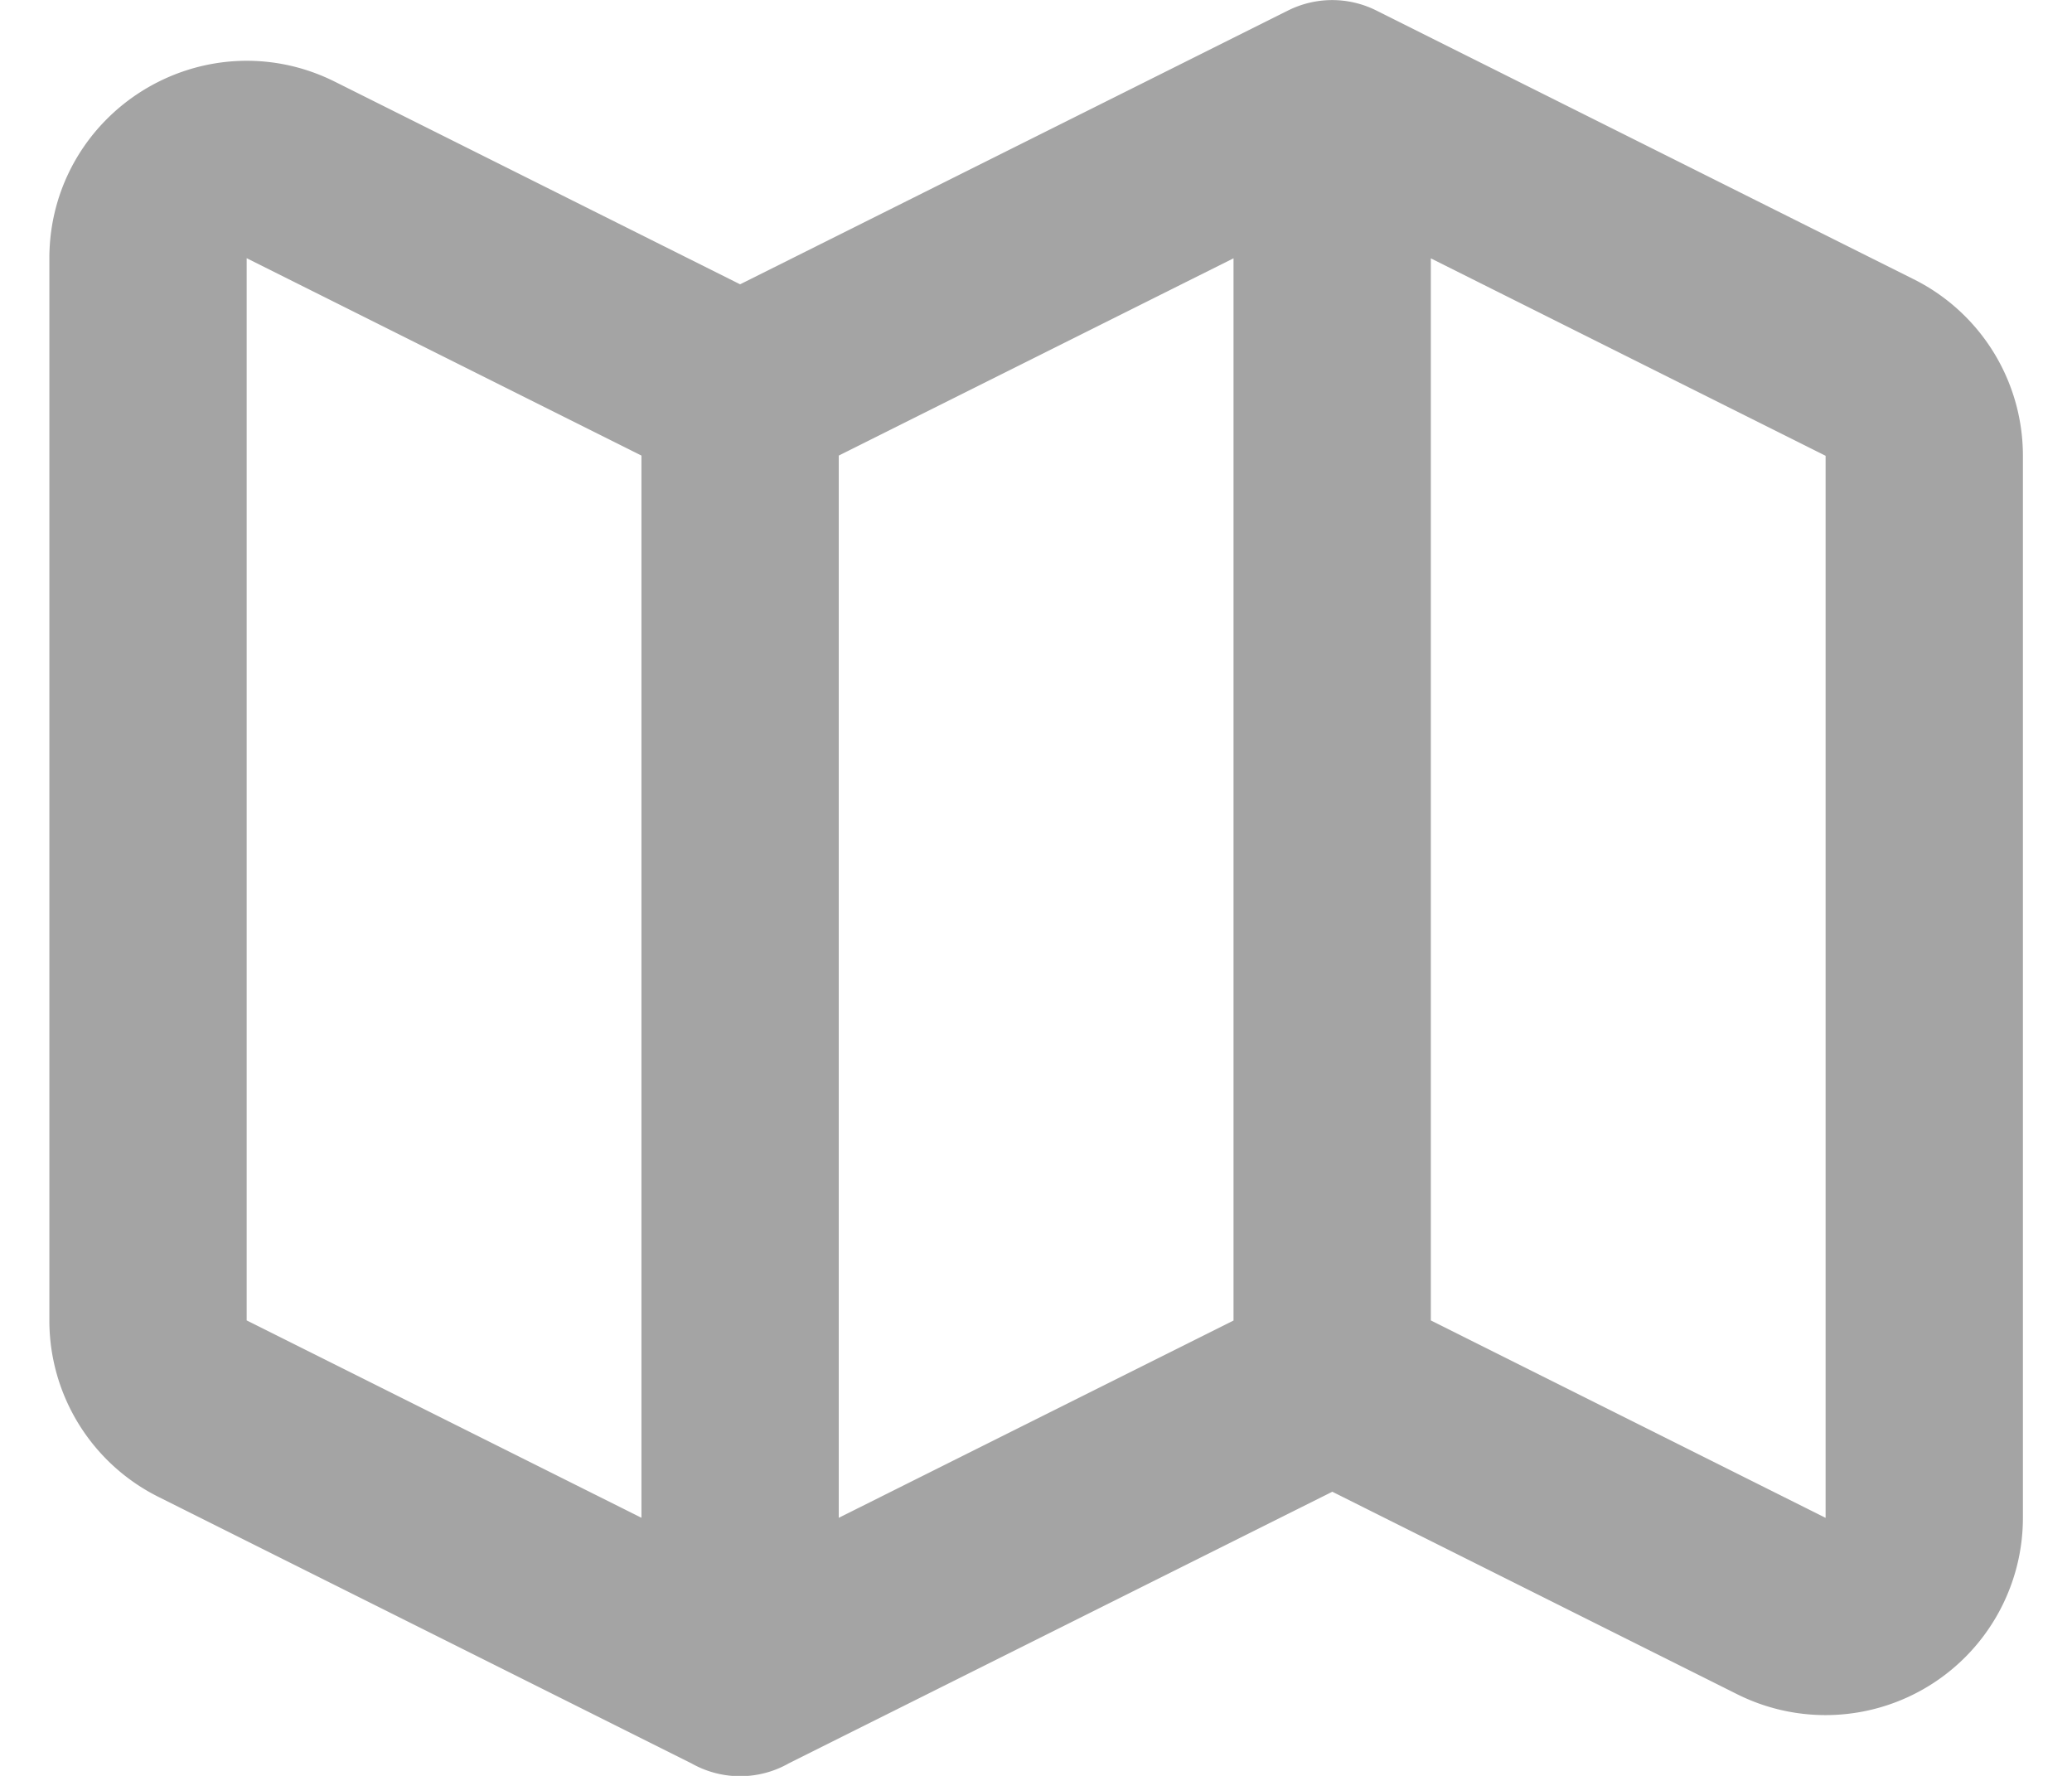 <svg role="img" viewBox="0 0 37.333 32" xmlns="http://www.w3.org/2000/svg"><path d="M5 11.333 1.368 9.517A.665.665 0 0 1 1 8.921V1.745c0-.495.522-.818.964-.597L5 2.666m0 8.667 4-1.999m-4 2V2.665m4 6.668 3.035 1.518a.667.667 0 0 0 .965-.598V3.079a.666.666 0 0 0-.369-.596L9 .667m0 8.667V.667m0 0L5 2.666" style="fill:none;stroke-width:1.333;stroke-linecap:round;stroke-linejoin:round;stroke:rgb(64.314%,64.314%,64.314%);stroke-opacity:1;stroke-miterlimit:4" transform="scale(2.667)"/></svg>